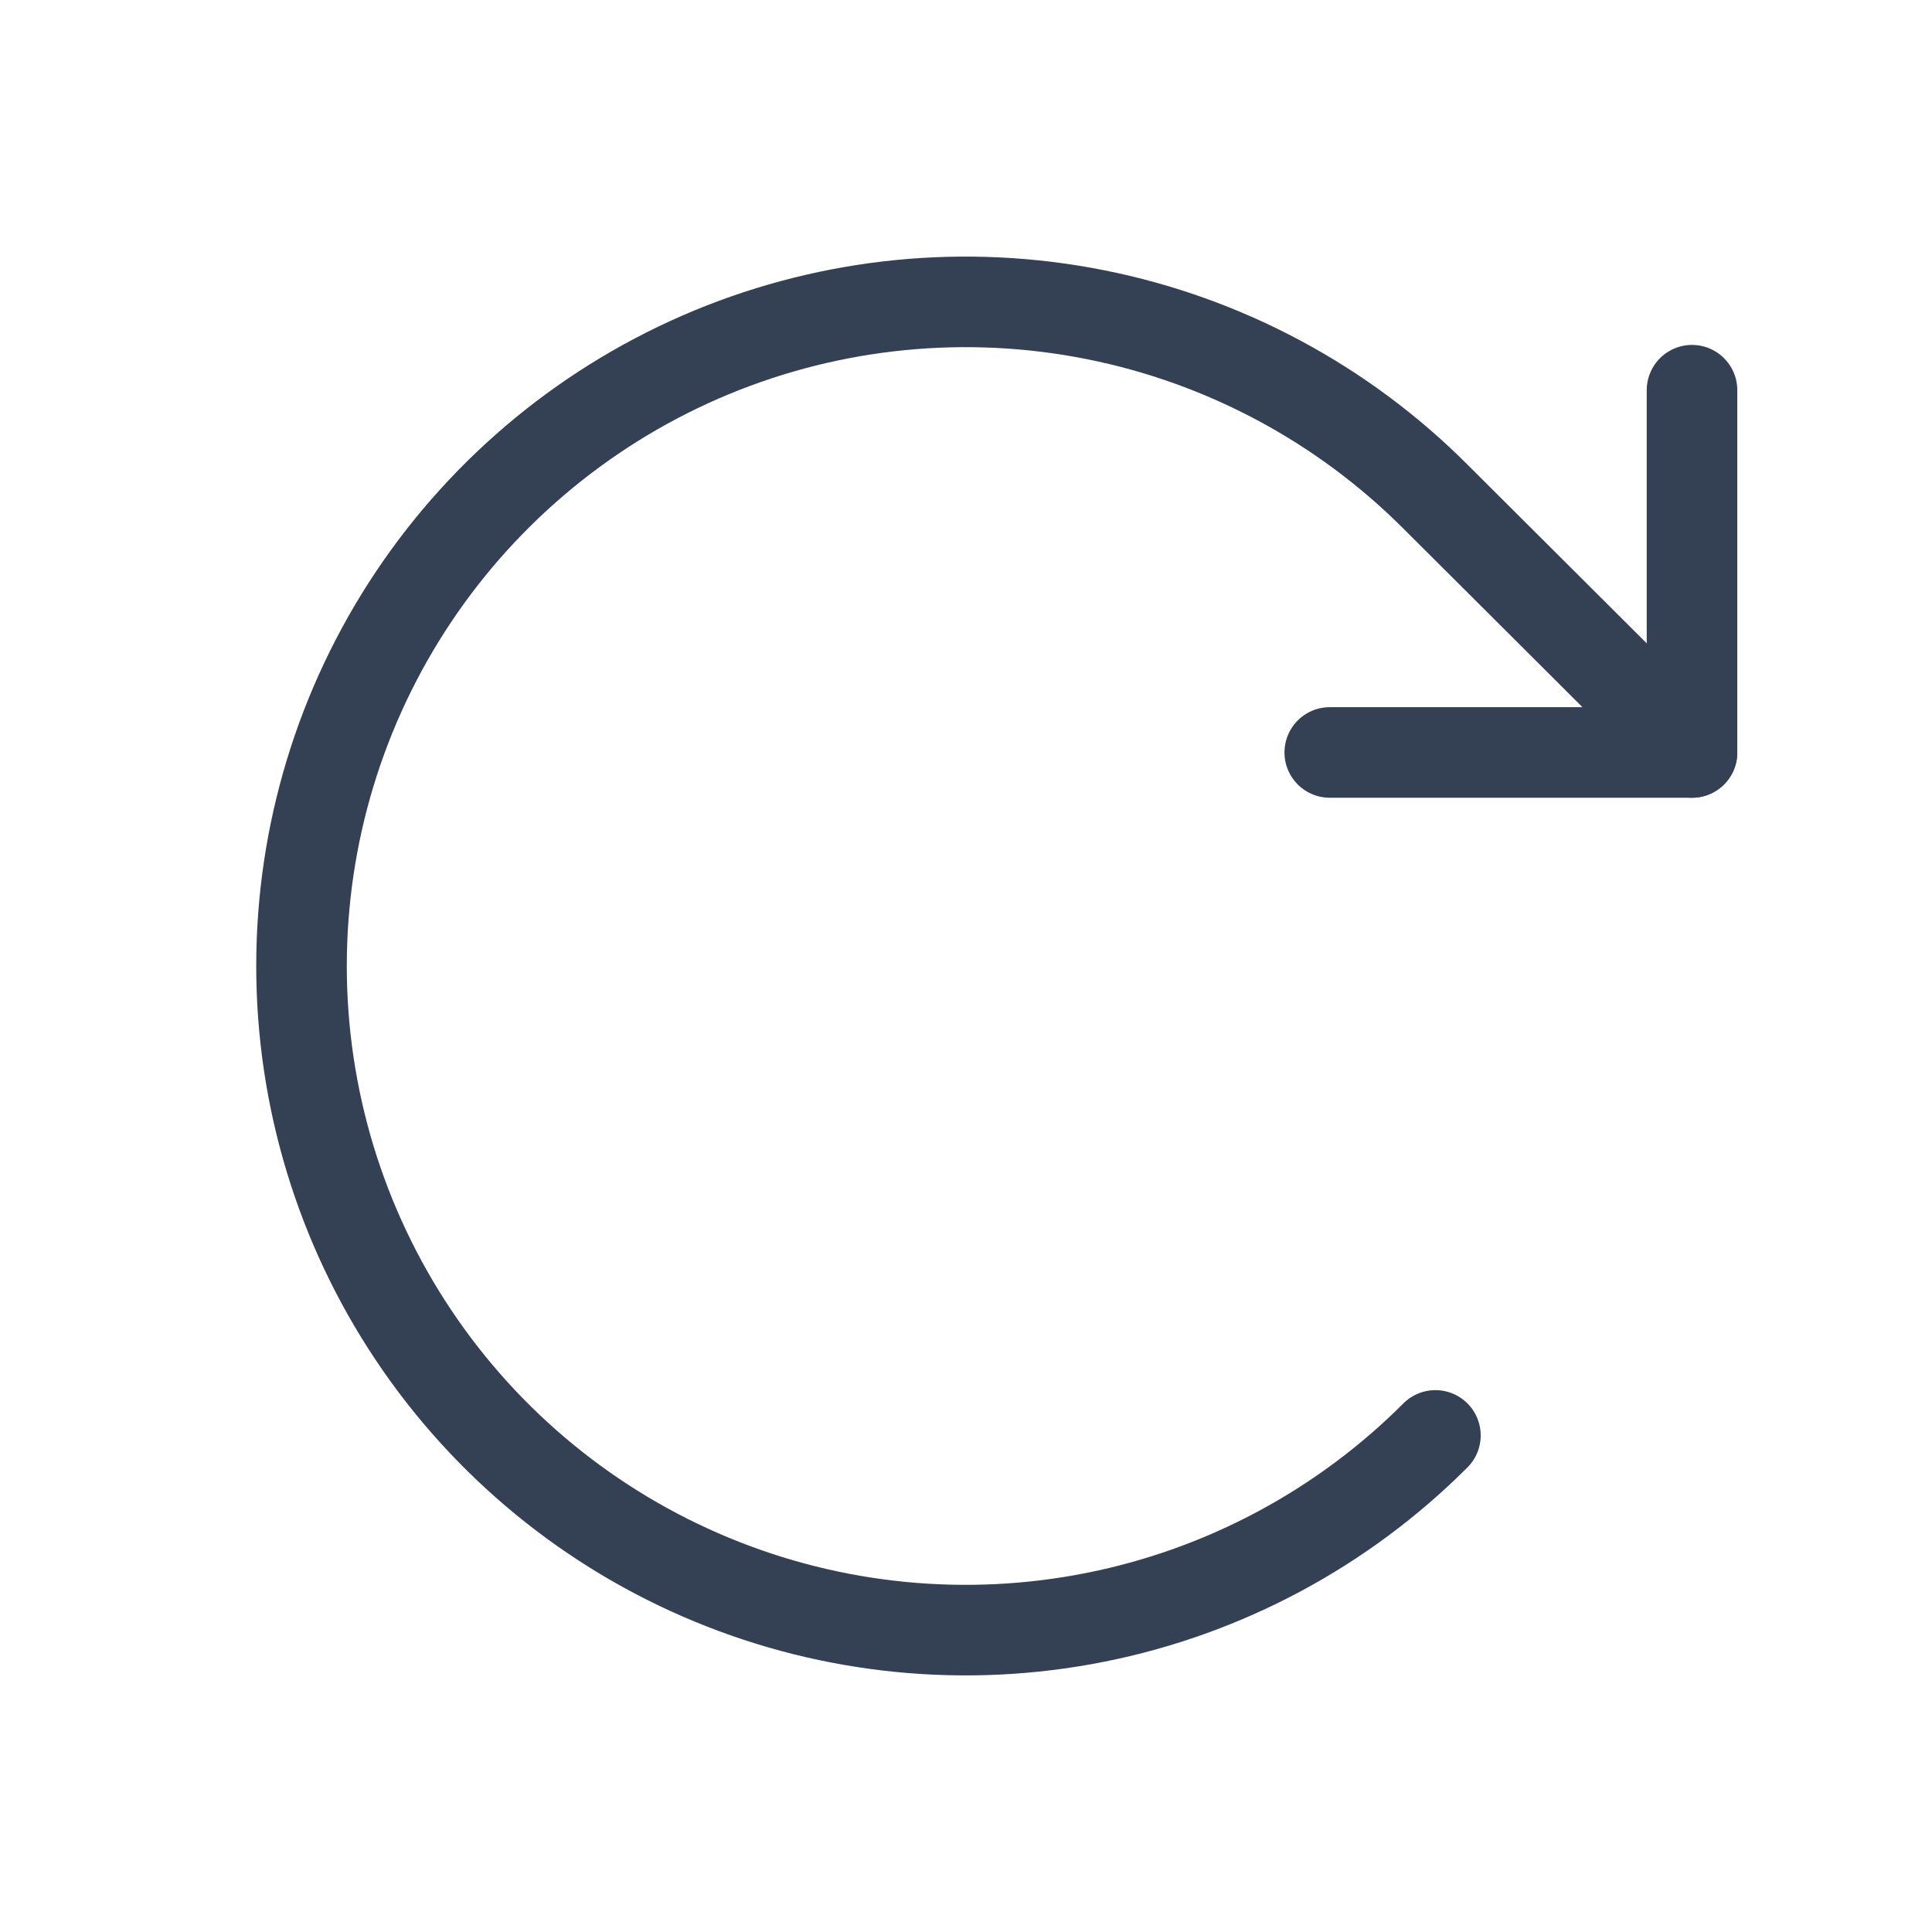 <svg width="32" height="32" viewBox="0 0 32 32" fill="none" xmlns="http://www.w3.org/2000/svg">
<path d="M22.025 12.463H28.025V6.463" stroke="#344054" stroke-width="1.5" stroke-linecap="round" stroke-linejoin="round"/>
<path d="M23.775 23.775C22.237 25.314 20.277 26.363 18.143 26.788C16.009 27.213 13.797 26.996 11.786 26.163C9.776 25.331 8.057 23.921 6.848 22.112C5.639 20.303 4.994 18.176 4.994 16C4.994 13.824 5.639 11.697 6.848 9.888C8.057 8.079 9.776 6.669 11.786 5.836C13.797 5.004 16.009 4.787 18.143 5.212C20.277 5.637 22.237 6.686 23.775 8.225L28.025 12.463" stroke="#344054" stroke-width="1.5" stroke-linecap="round" stroke-linejoin="round"/>
</svg>
